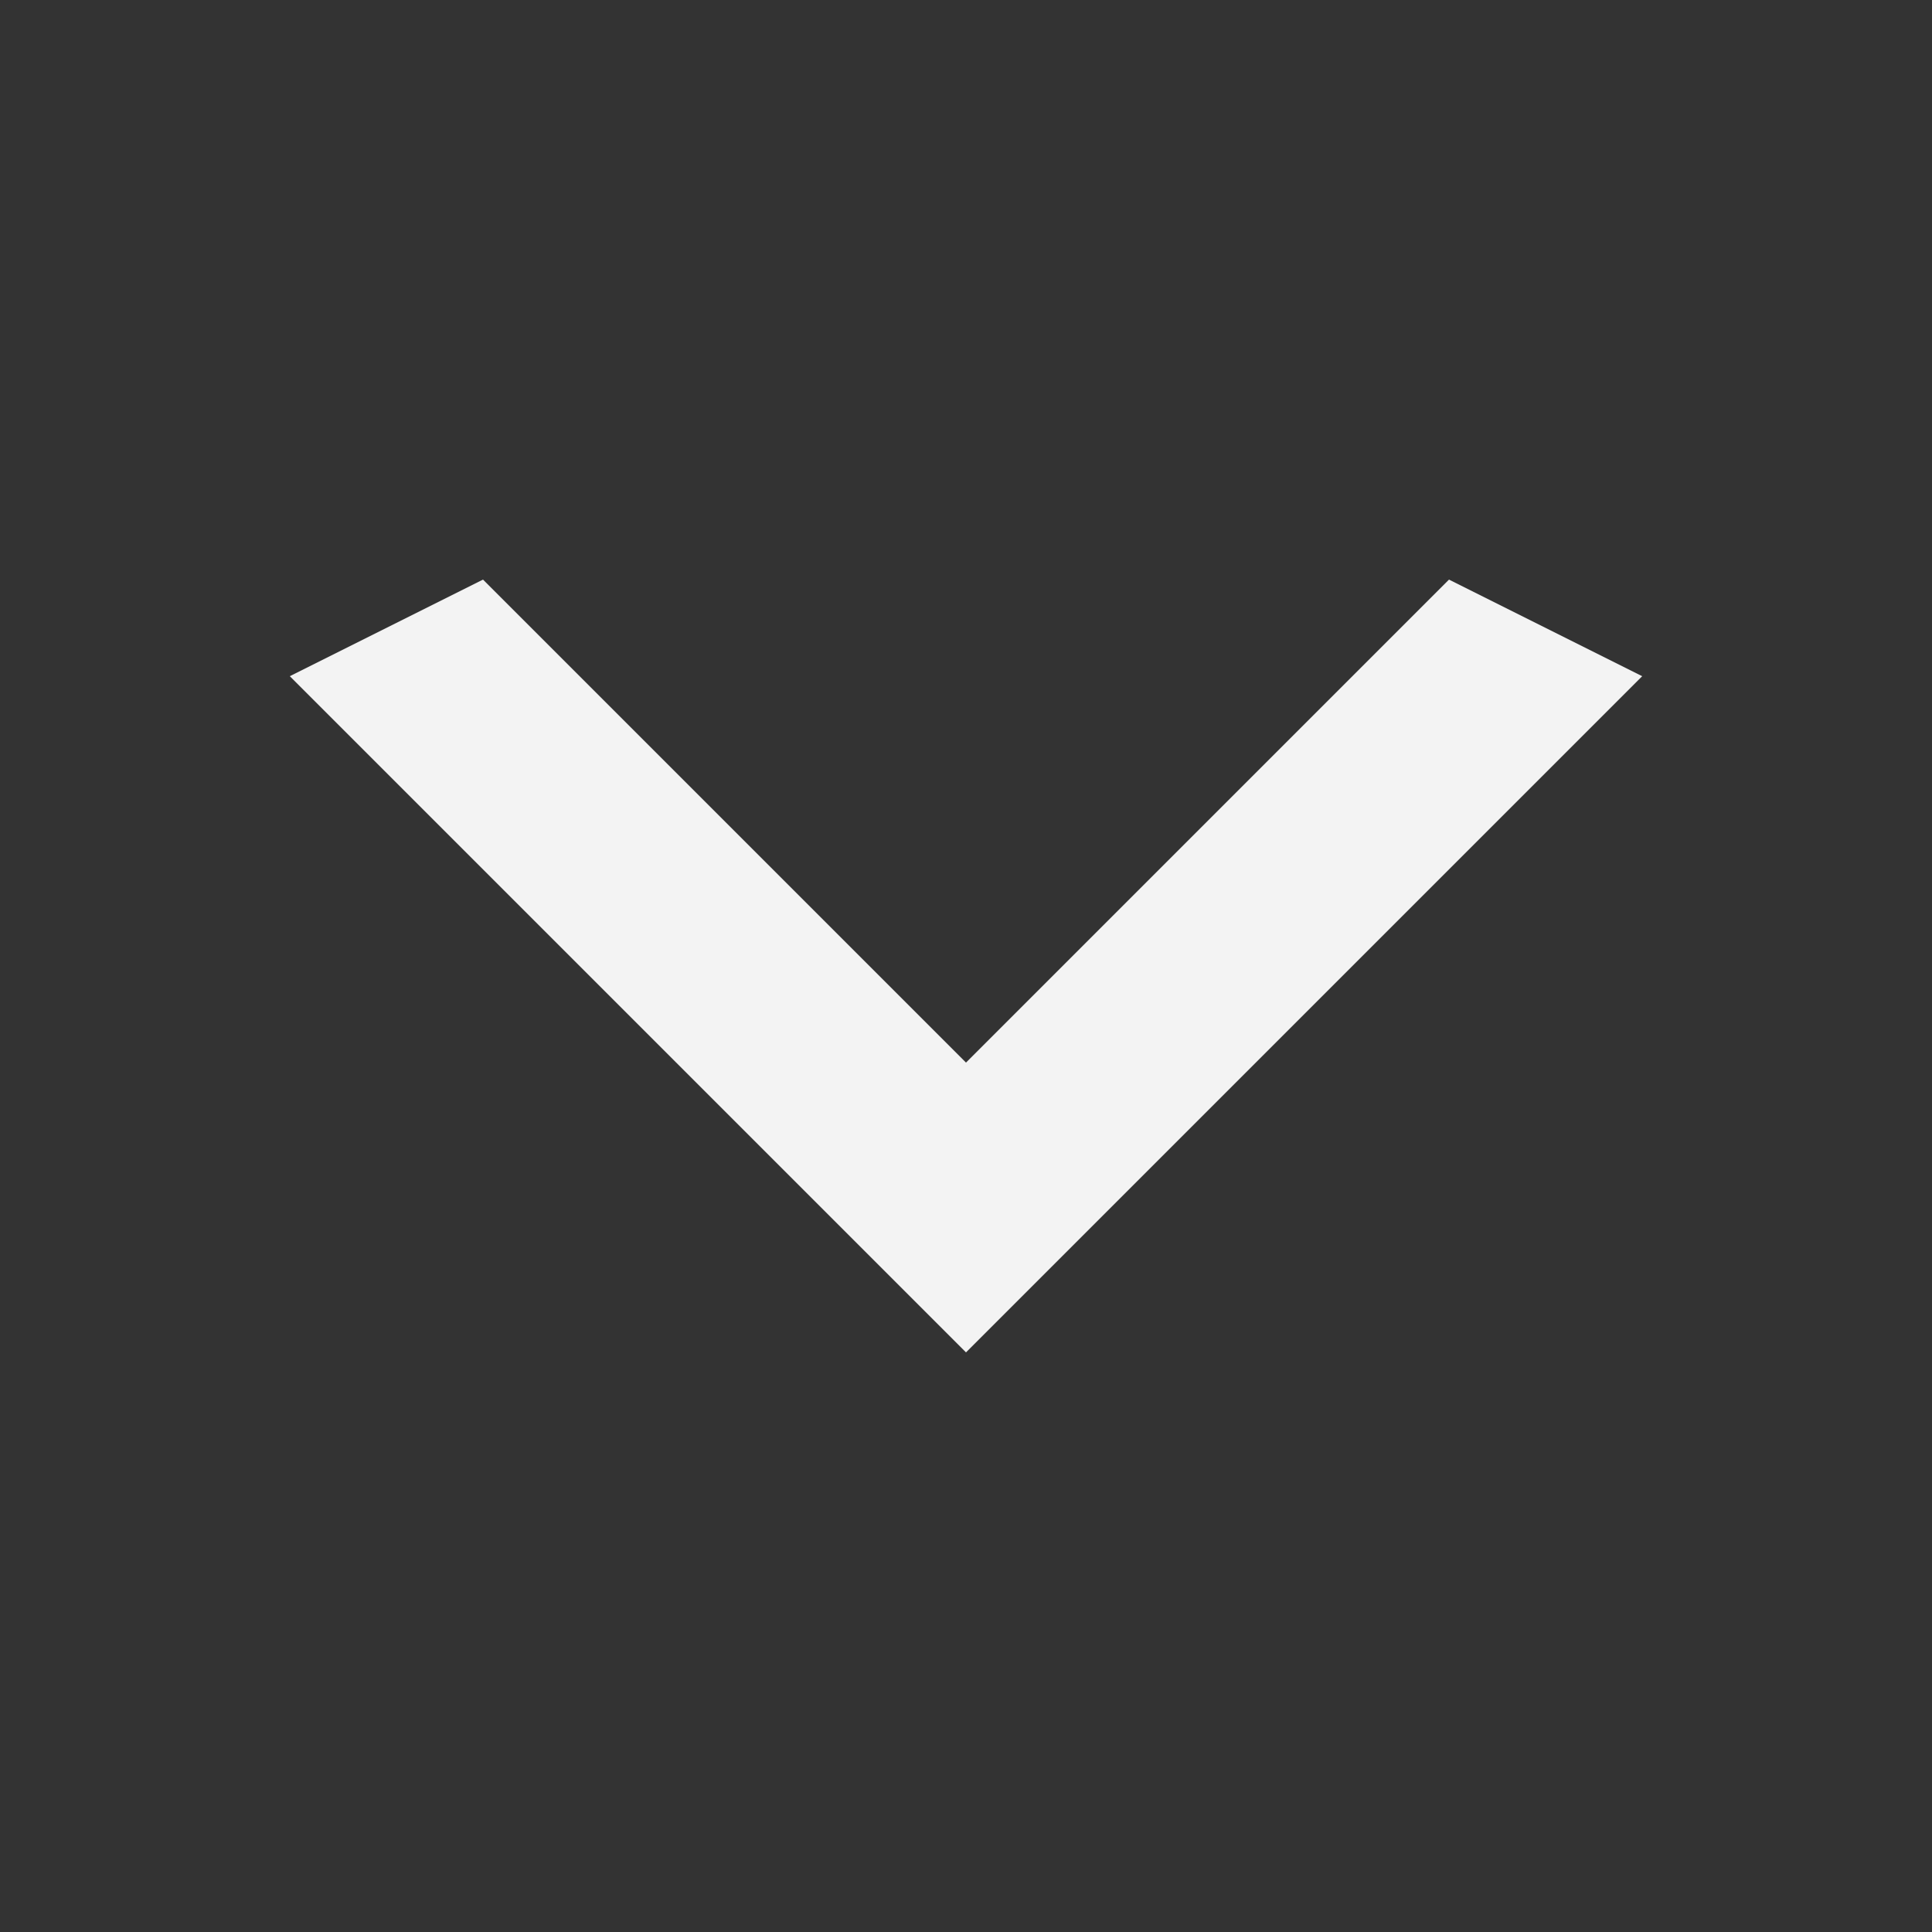 <svg width="26" height="26" viewBox="0 0 26 26" fill="none" xmlns="http://www.w3.org/2000/svg">
<rect x="0" y="0" width="26" height="26" fill="#333333" stroke="none"/>
<path d="M6.5 7.8L13 14.3L19.5 7.8L22.1 9.1L13 18.2L3.9 9.1L6.5 7.8Z" fill="#F3F3F3"/>
</svg>
